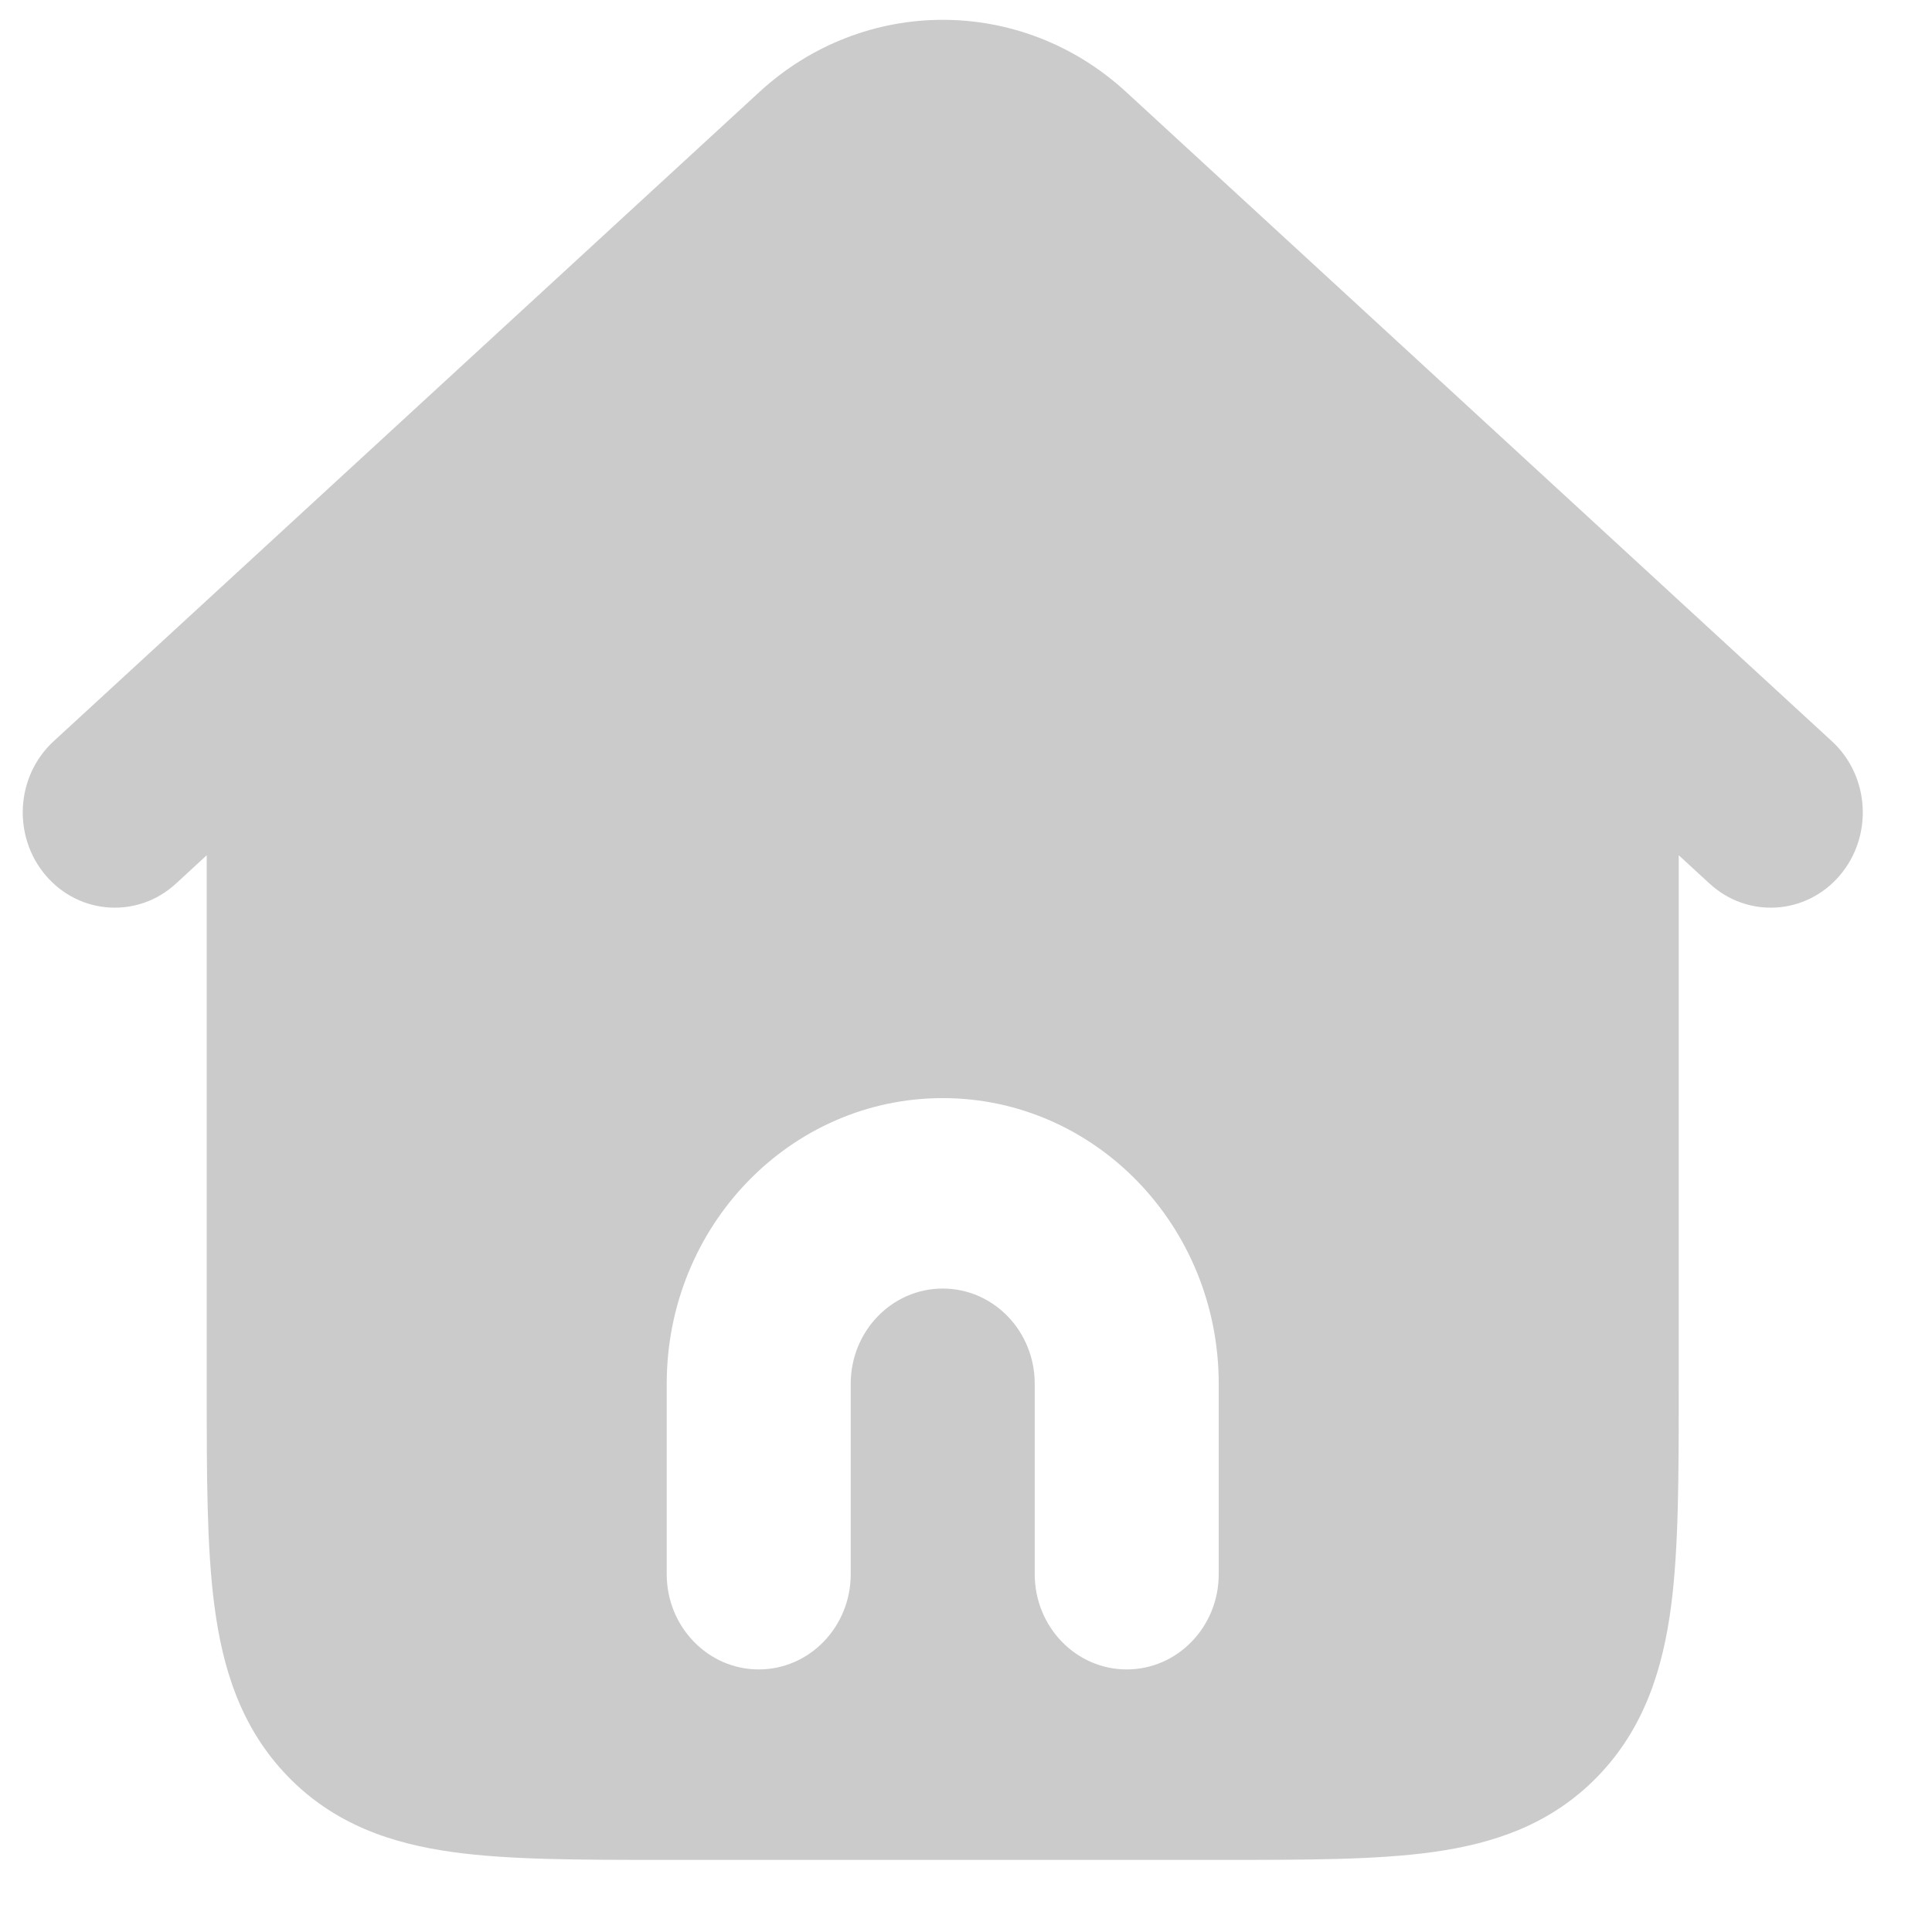 <svg width="21" height="21" viewBox="0 0 21 21" fill="none" xmlns="http://www.w3.org/2000/svg">
<path fill-rule="evenodd" clip-rule="evenodd" d="M12.241 1C11.104 -0.046 9.391 -0.046 8.254 1L0.583 8.057C0.17 8.437 0.133 9.091 0.5 9.519C0.867 9.946 1.499 9.984 1.912 9.605L2.247 9.296V15.109C2.247 16.026 2.247 16.817 2.33 17.45C2.418 18.128 2.616 18.779 3.126 19.306C3.636 19.834 4.264 20.04 4.92 20.131C5.531 20.216 6.295 20.216 7.182 20.216H13.313C14.2 20.216 14.963 20.216 15.575 20.131C16.231 20.04 16.859 19.834 17.369 19.306C17.878 18.779 18.077 18.128 18.165 17.45C18.247 16.817 18.247 16.026 18.247 15.109V9.296L18.583 9.605C18.996 9.984 19.628 9.946 19.995 9.519C20.362 9.091 20.325 8.437 19.912 8.057L12.241 1ZM10.247 14.006C9.695 14.006 9.247 14.469 9.247 15.041V17.111C9.247 17.682 8.8 18.146 8.247 18.146C7.695 18.146 7.247 17.682 7.247 17.111V15.041C7.247 13.326 8.59 11.936 10.247 11.936C11.904 11.936 13.247 13.326 13.247 15.041V17.111C13.247 17.682 12.8 18.146 12.247 18.146C11.695 18.146 11.247 17.682 11.247 17.111V15.041C11.247 14.469 10.8 14.006 10.247 14.006Z" fill="#CBCBCB"/>
</svg>
